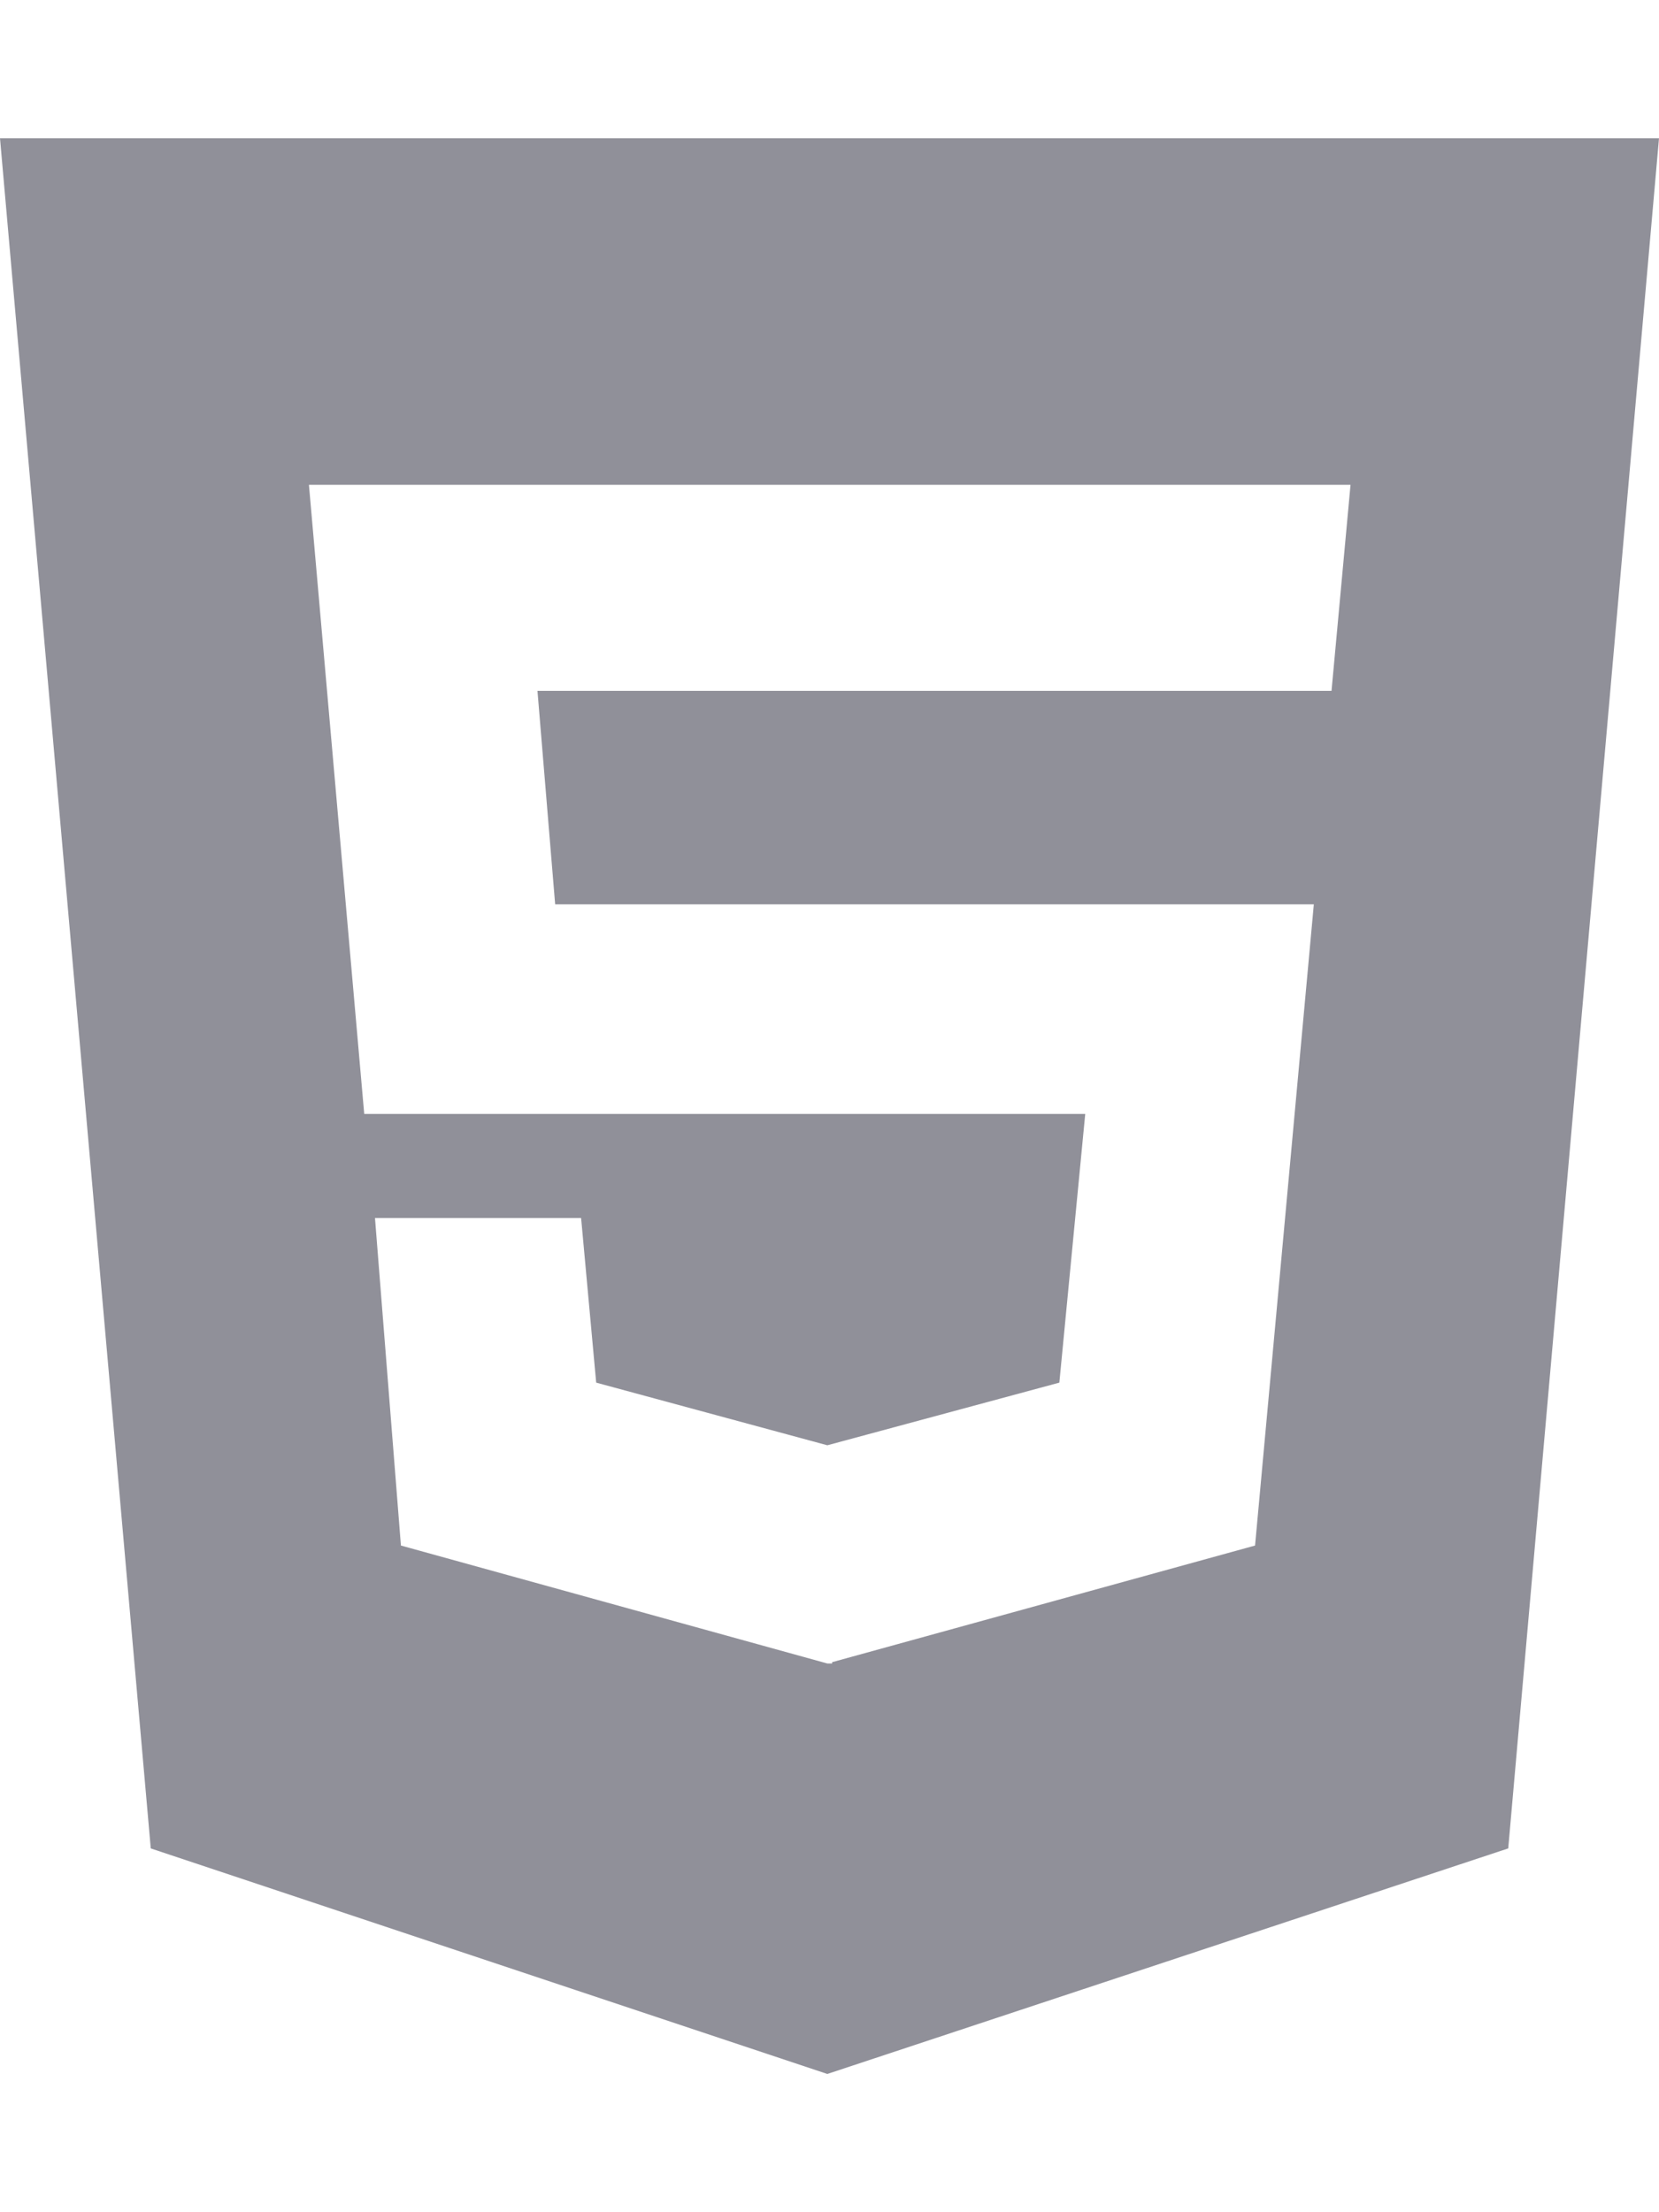 <svg width="33" height="44" viewBox="0 0 33 44" fill="none" xmlns="http://www.w3.org/2000/svg">
<path d="M0 2.75L2.999 36.764L16.457 41.25L30.001 36.764L33 2.75H0ZM26.486 13.741H10.691L11.043 17.987H26.134L24.965 30.74L16.552 33.06V33.086H16.457L7.975 30.74L7.459 24.226H11.559L11.859 27.5L16.457 28.746L21.072 27.5L21.587 22.155H7.245L6.145 9.642H26.864L26.486 13.741V13.741Z" fill="#909099"/>
</svg>
